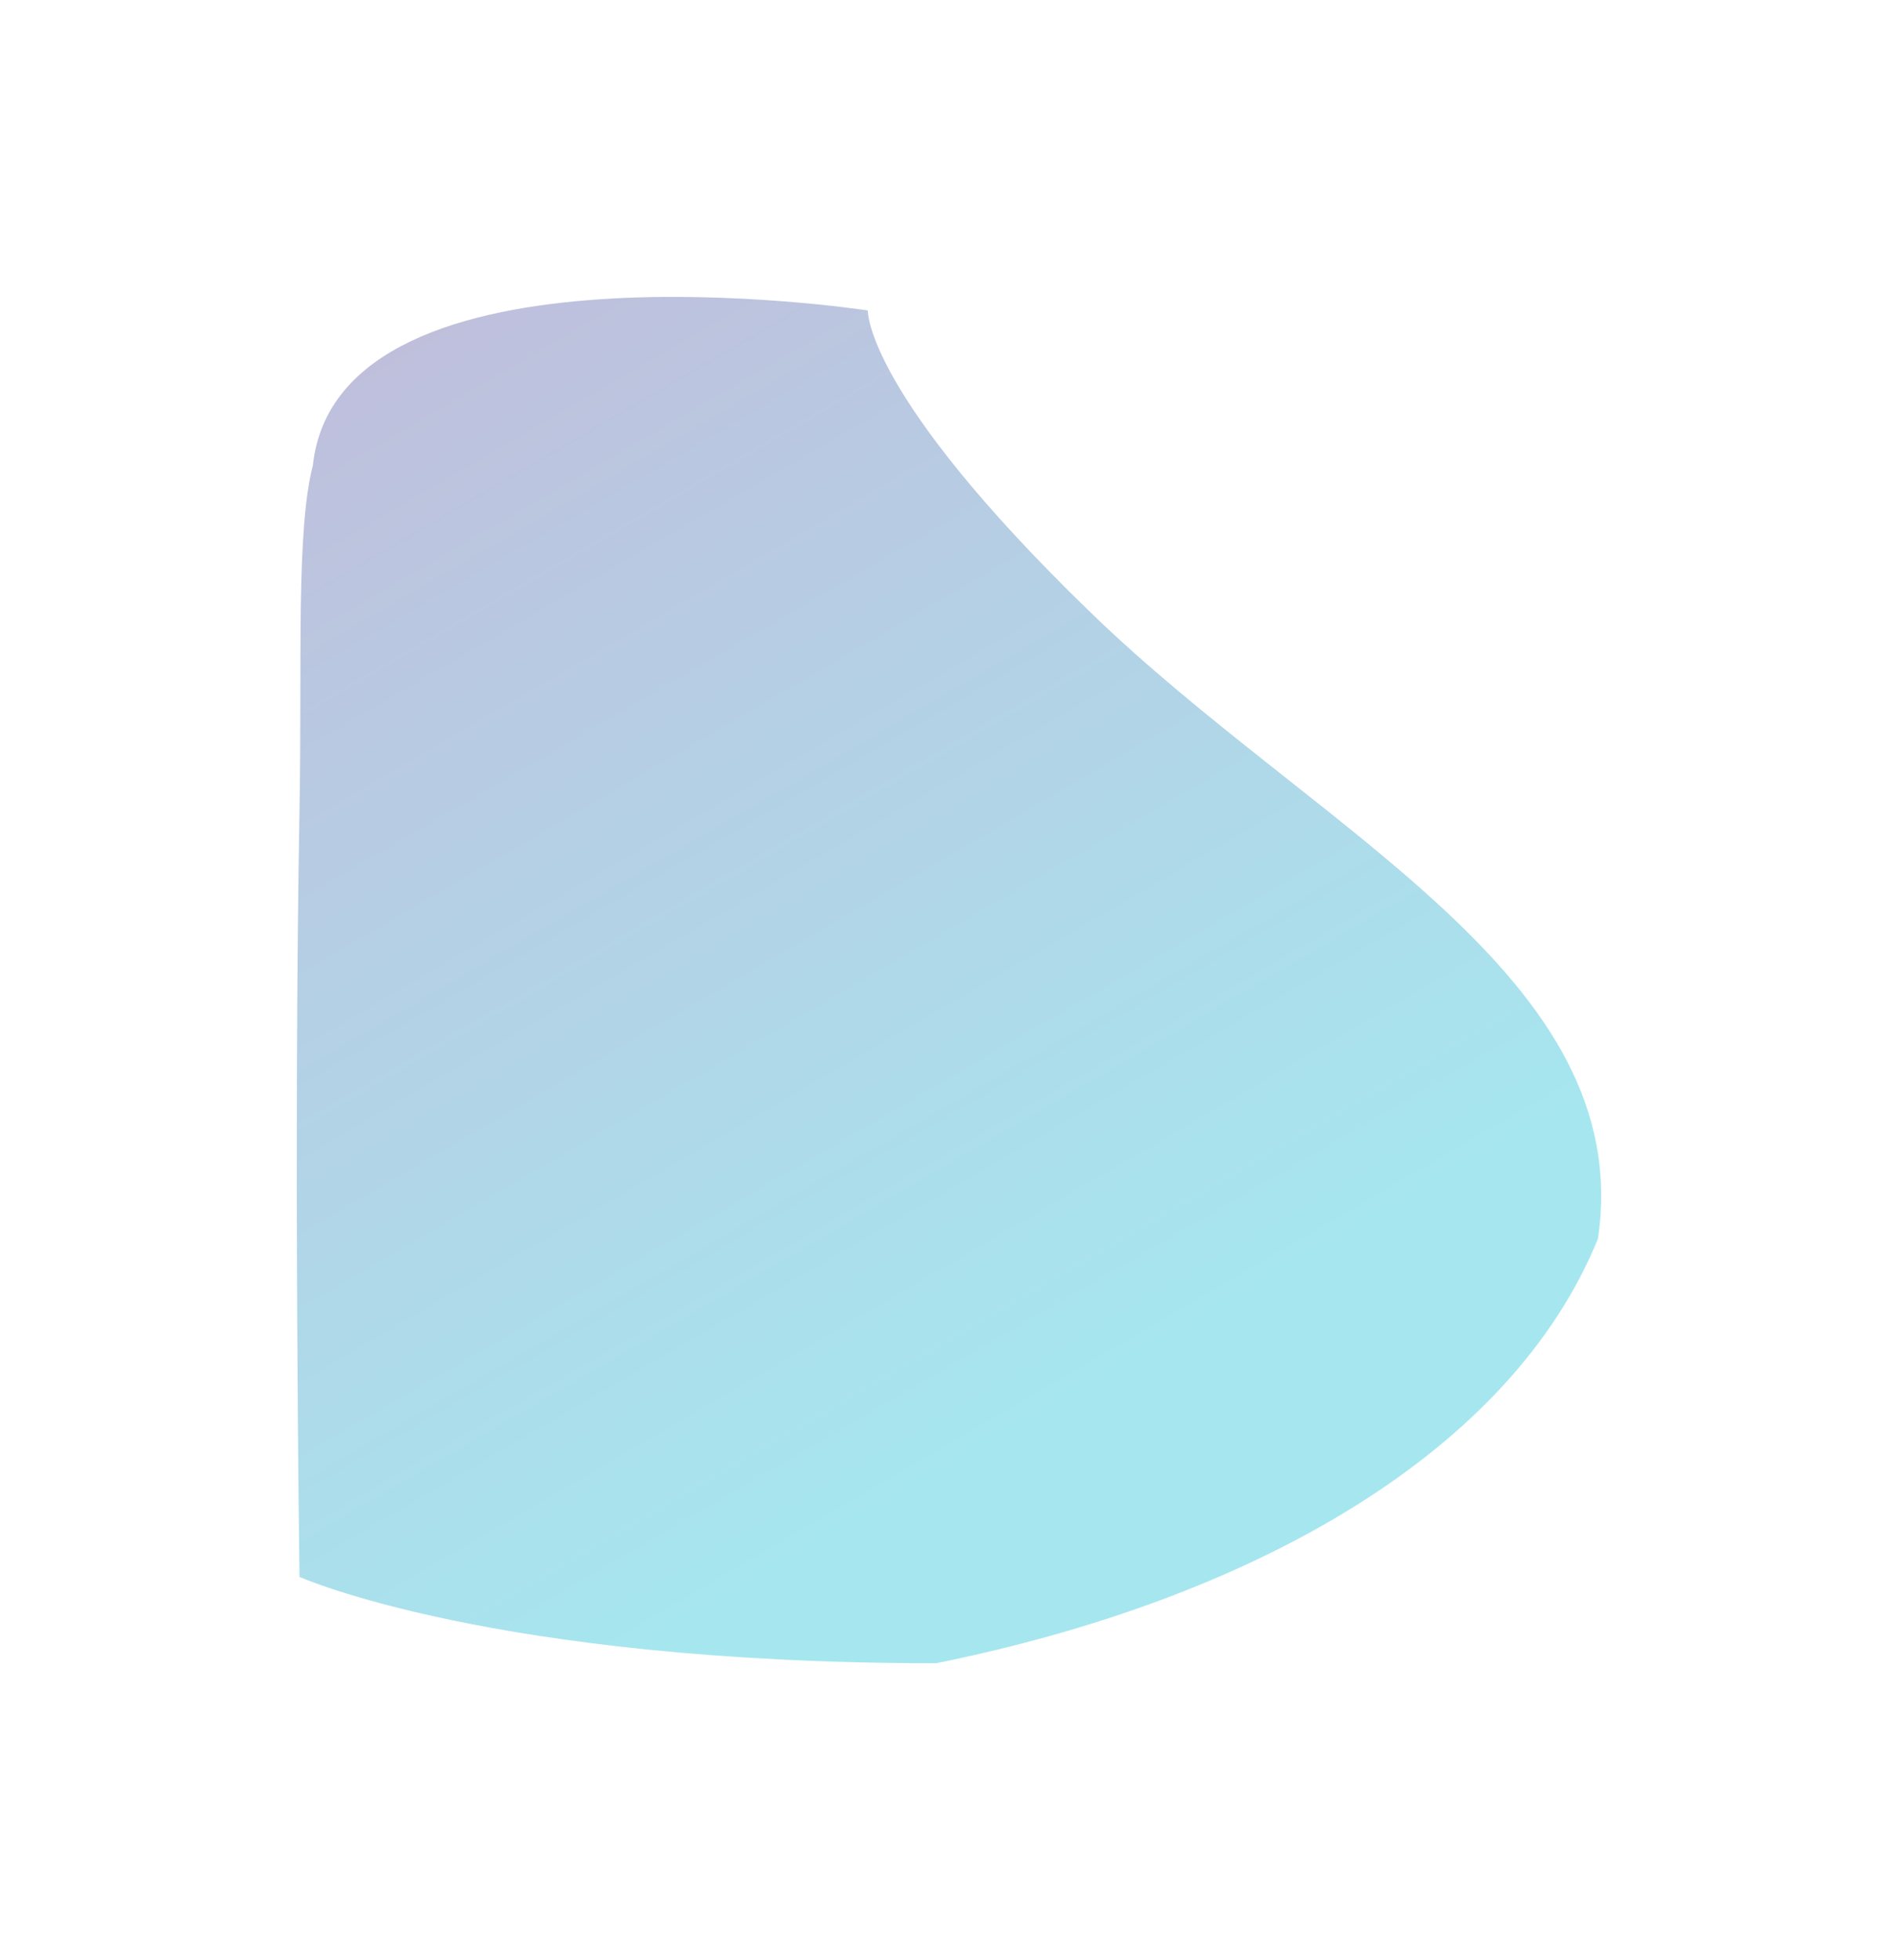 <svg xmlns="http://www.w3.org/2000/svg" xmlns:xlink="http://www.w3.org/1999/xlink" width="422.033" height="435.734" viewBox="0 0 422.033 435.734">
  <defs>
    <linearGradient id="linear-gradient" x1="0.282" y1="-0.467" x2="0.907" y2="0.667" gradientUnits="objectBoundingBox">
      <stop offset="0" stop-color="#7d3c98"/>
      <stop offset="1" stop-color="#26c6da"/>
    </linearGradient>
    <filter id="top-left-1" x="0" y="0" width="422.033" height="435.734" filterUnits="userSpaceOnUse">
      <feOffset dy="22" input="SourceAlpha"/>
      <feGaussianBlur stdDeviation="22" result="blur"/>
      <feFlood flood-opacity="0.161"/>
      <feComposite operator="in" in2="blur"/>
      <feComposite in="SourceGraphic"/>
    </filter>
  </defs>
  <g transform="matrix(1, 0, 0, 1, 0, 0)" filter="url(#top-left-1)">
    <path id="top-left-1-2" data-name="top-left-1" d="M2452.7,1.629c5.679-52.53,123.393-34.42,123.393-34.42s-.8,18.395,49.586,67.182,121.367,80.778,112.769,139.162c-19.195,47.187-75.979,79.978-147.16,94.374-98.766,0-141.561-19.195-141.561-19.195s-1.348-95.5,0-170.438C2450.32,45.472,2448.925,16.3,2452.7,1.629Z" transform="translate(-2383.13 79.81)" opacity="0.41" fill="url(#linear-gradient)"/>
  </g>
</svg>
